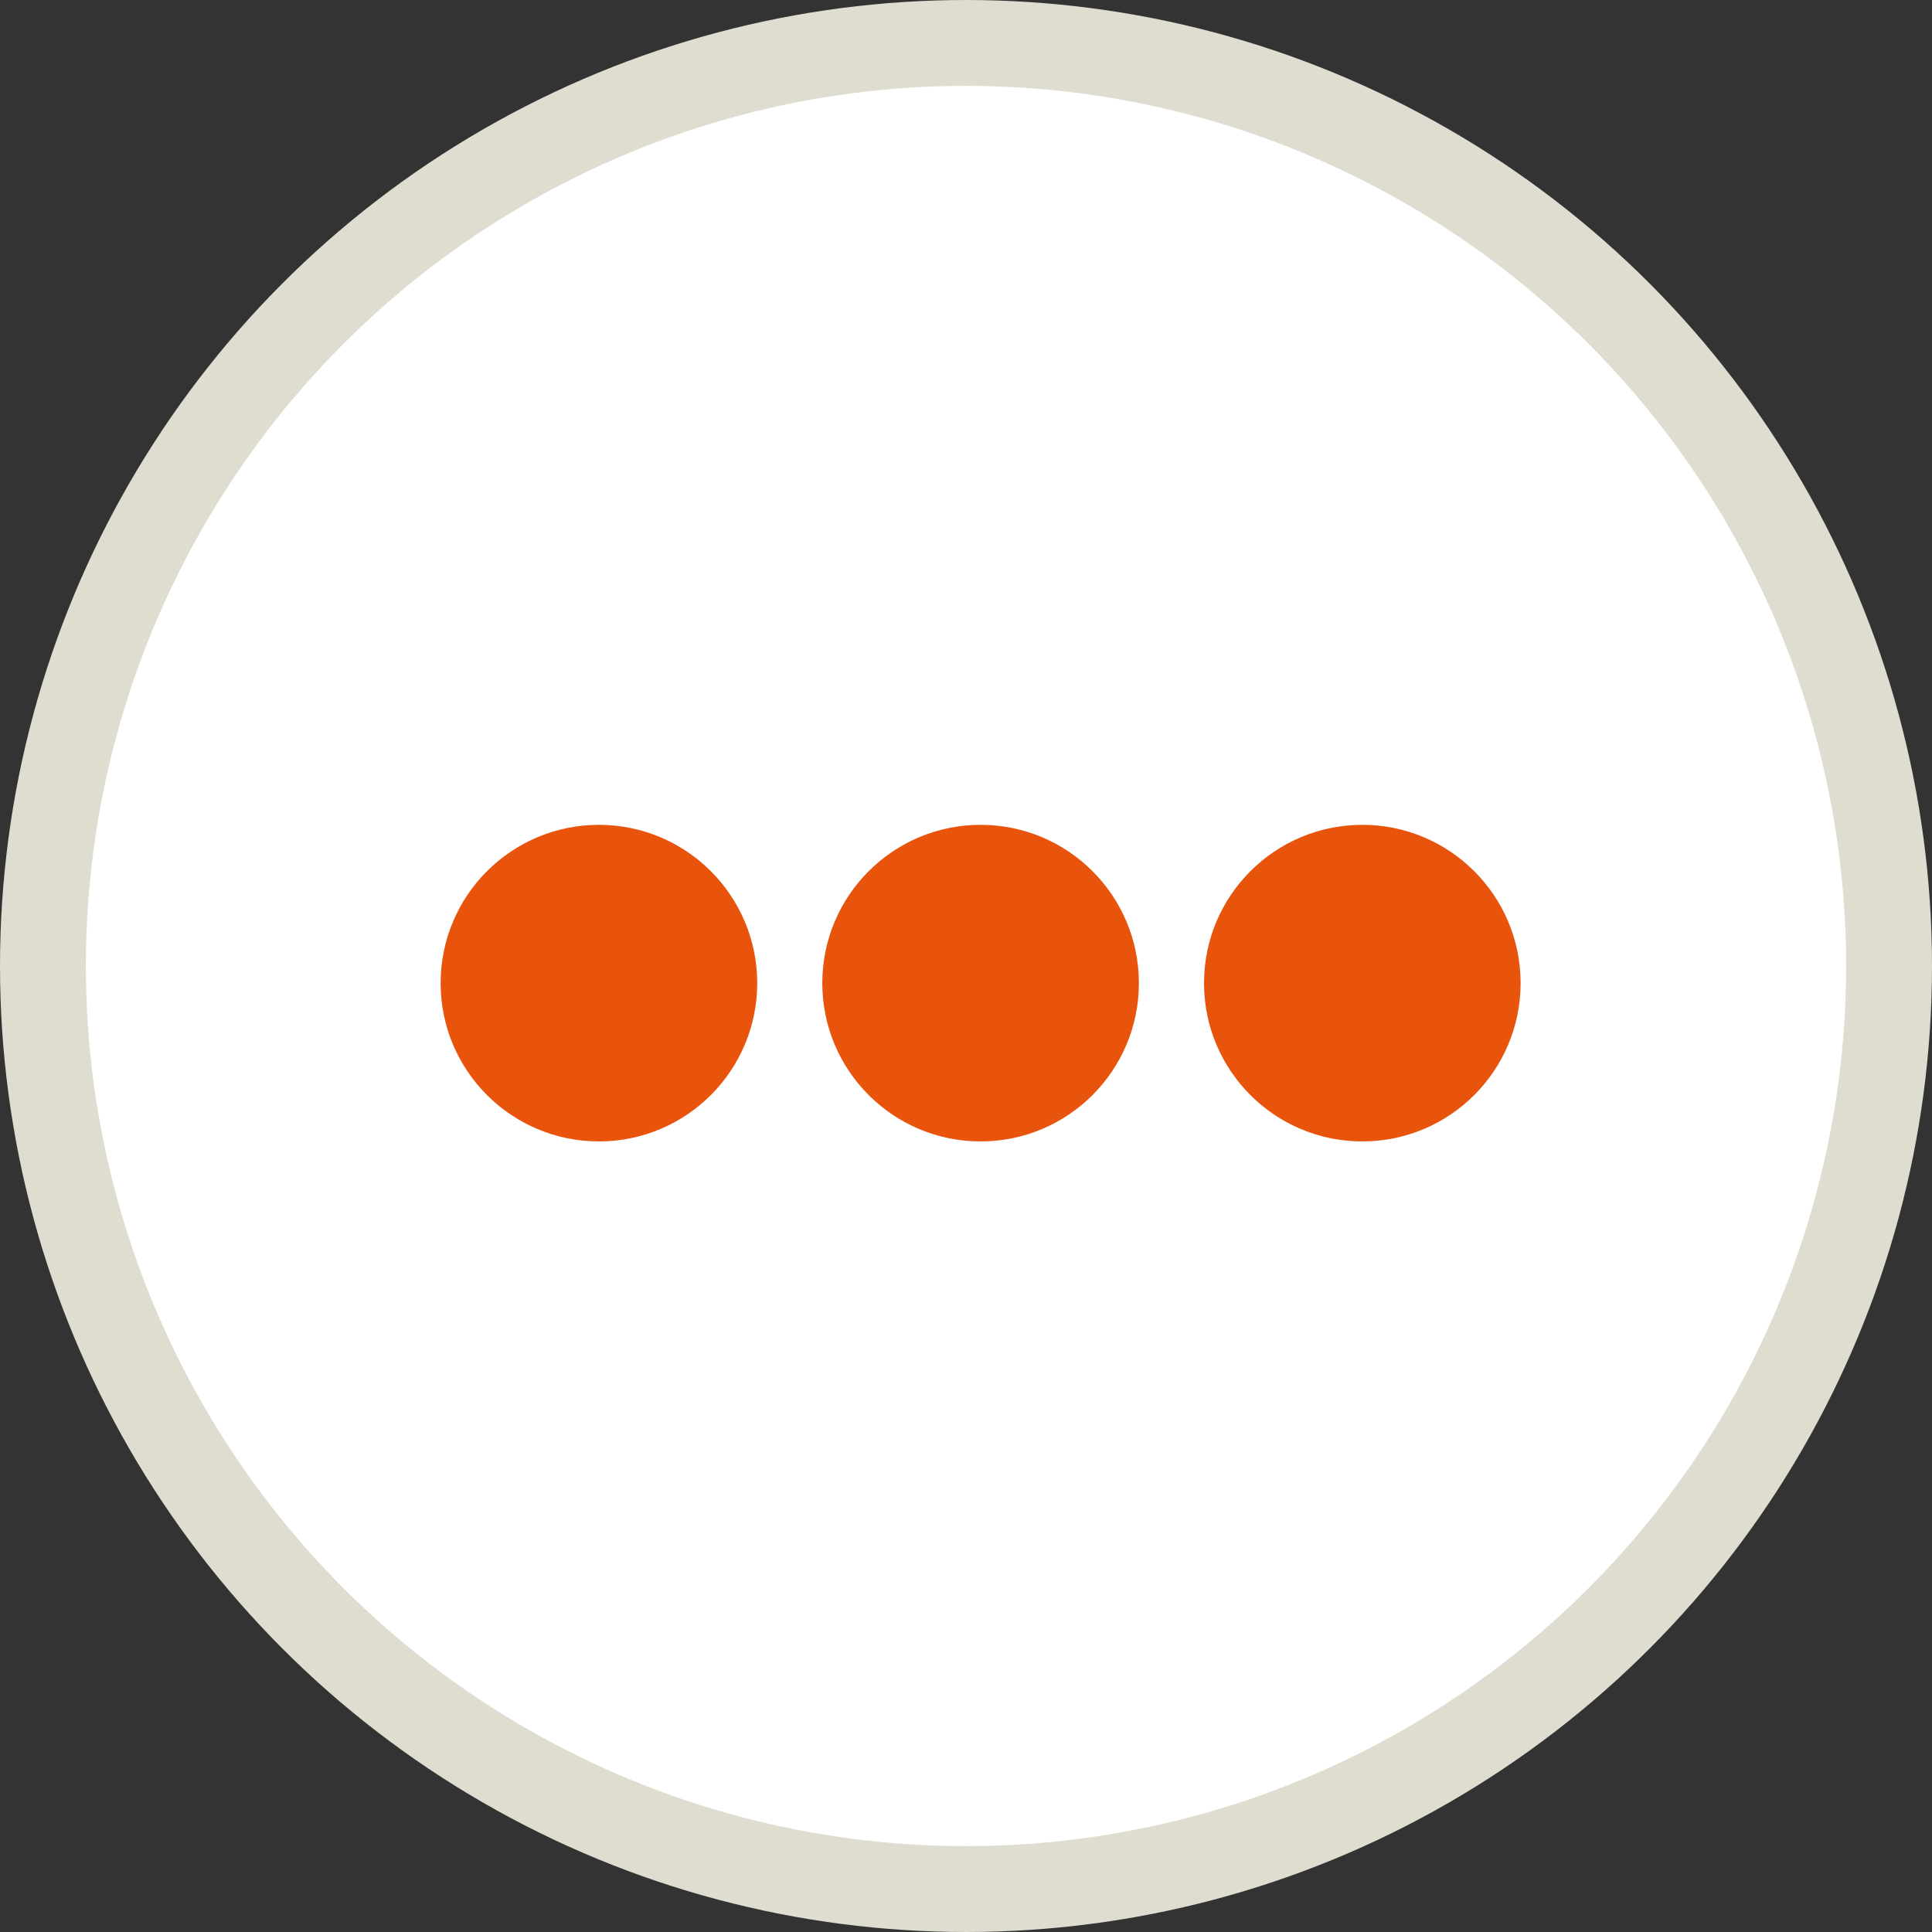 <svg width="45" height="45" viewBox="0 0 45 45" fill="none" xmlns="http://www.w3.org/2000/svg">
<rect x="0" y="0" width="45" height="45" fill="#333333" stroke="none"/>
<circle cx="22.5" cy="22.5" r="21.5" fill="white" stroke="#DFDCD0" stroke-width="2"/>
<circle cx="13.95" cy="22.899" r="3.687" fill="#E9540D"/>
<circle cx="22.84" cy="22.899" r="3.687" fill="#E9540D"/>
<circle cx="31.731" cy="22.899" r="3.687" fill="#E9540D"/>
</svg>
